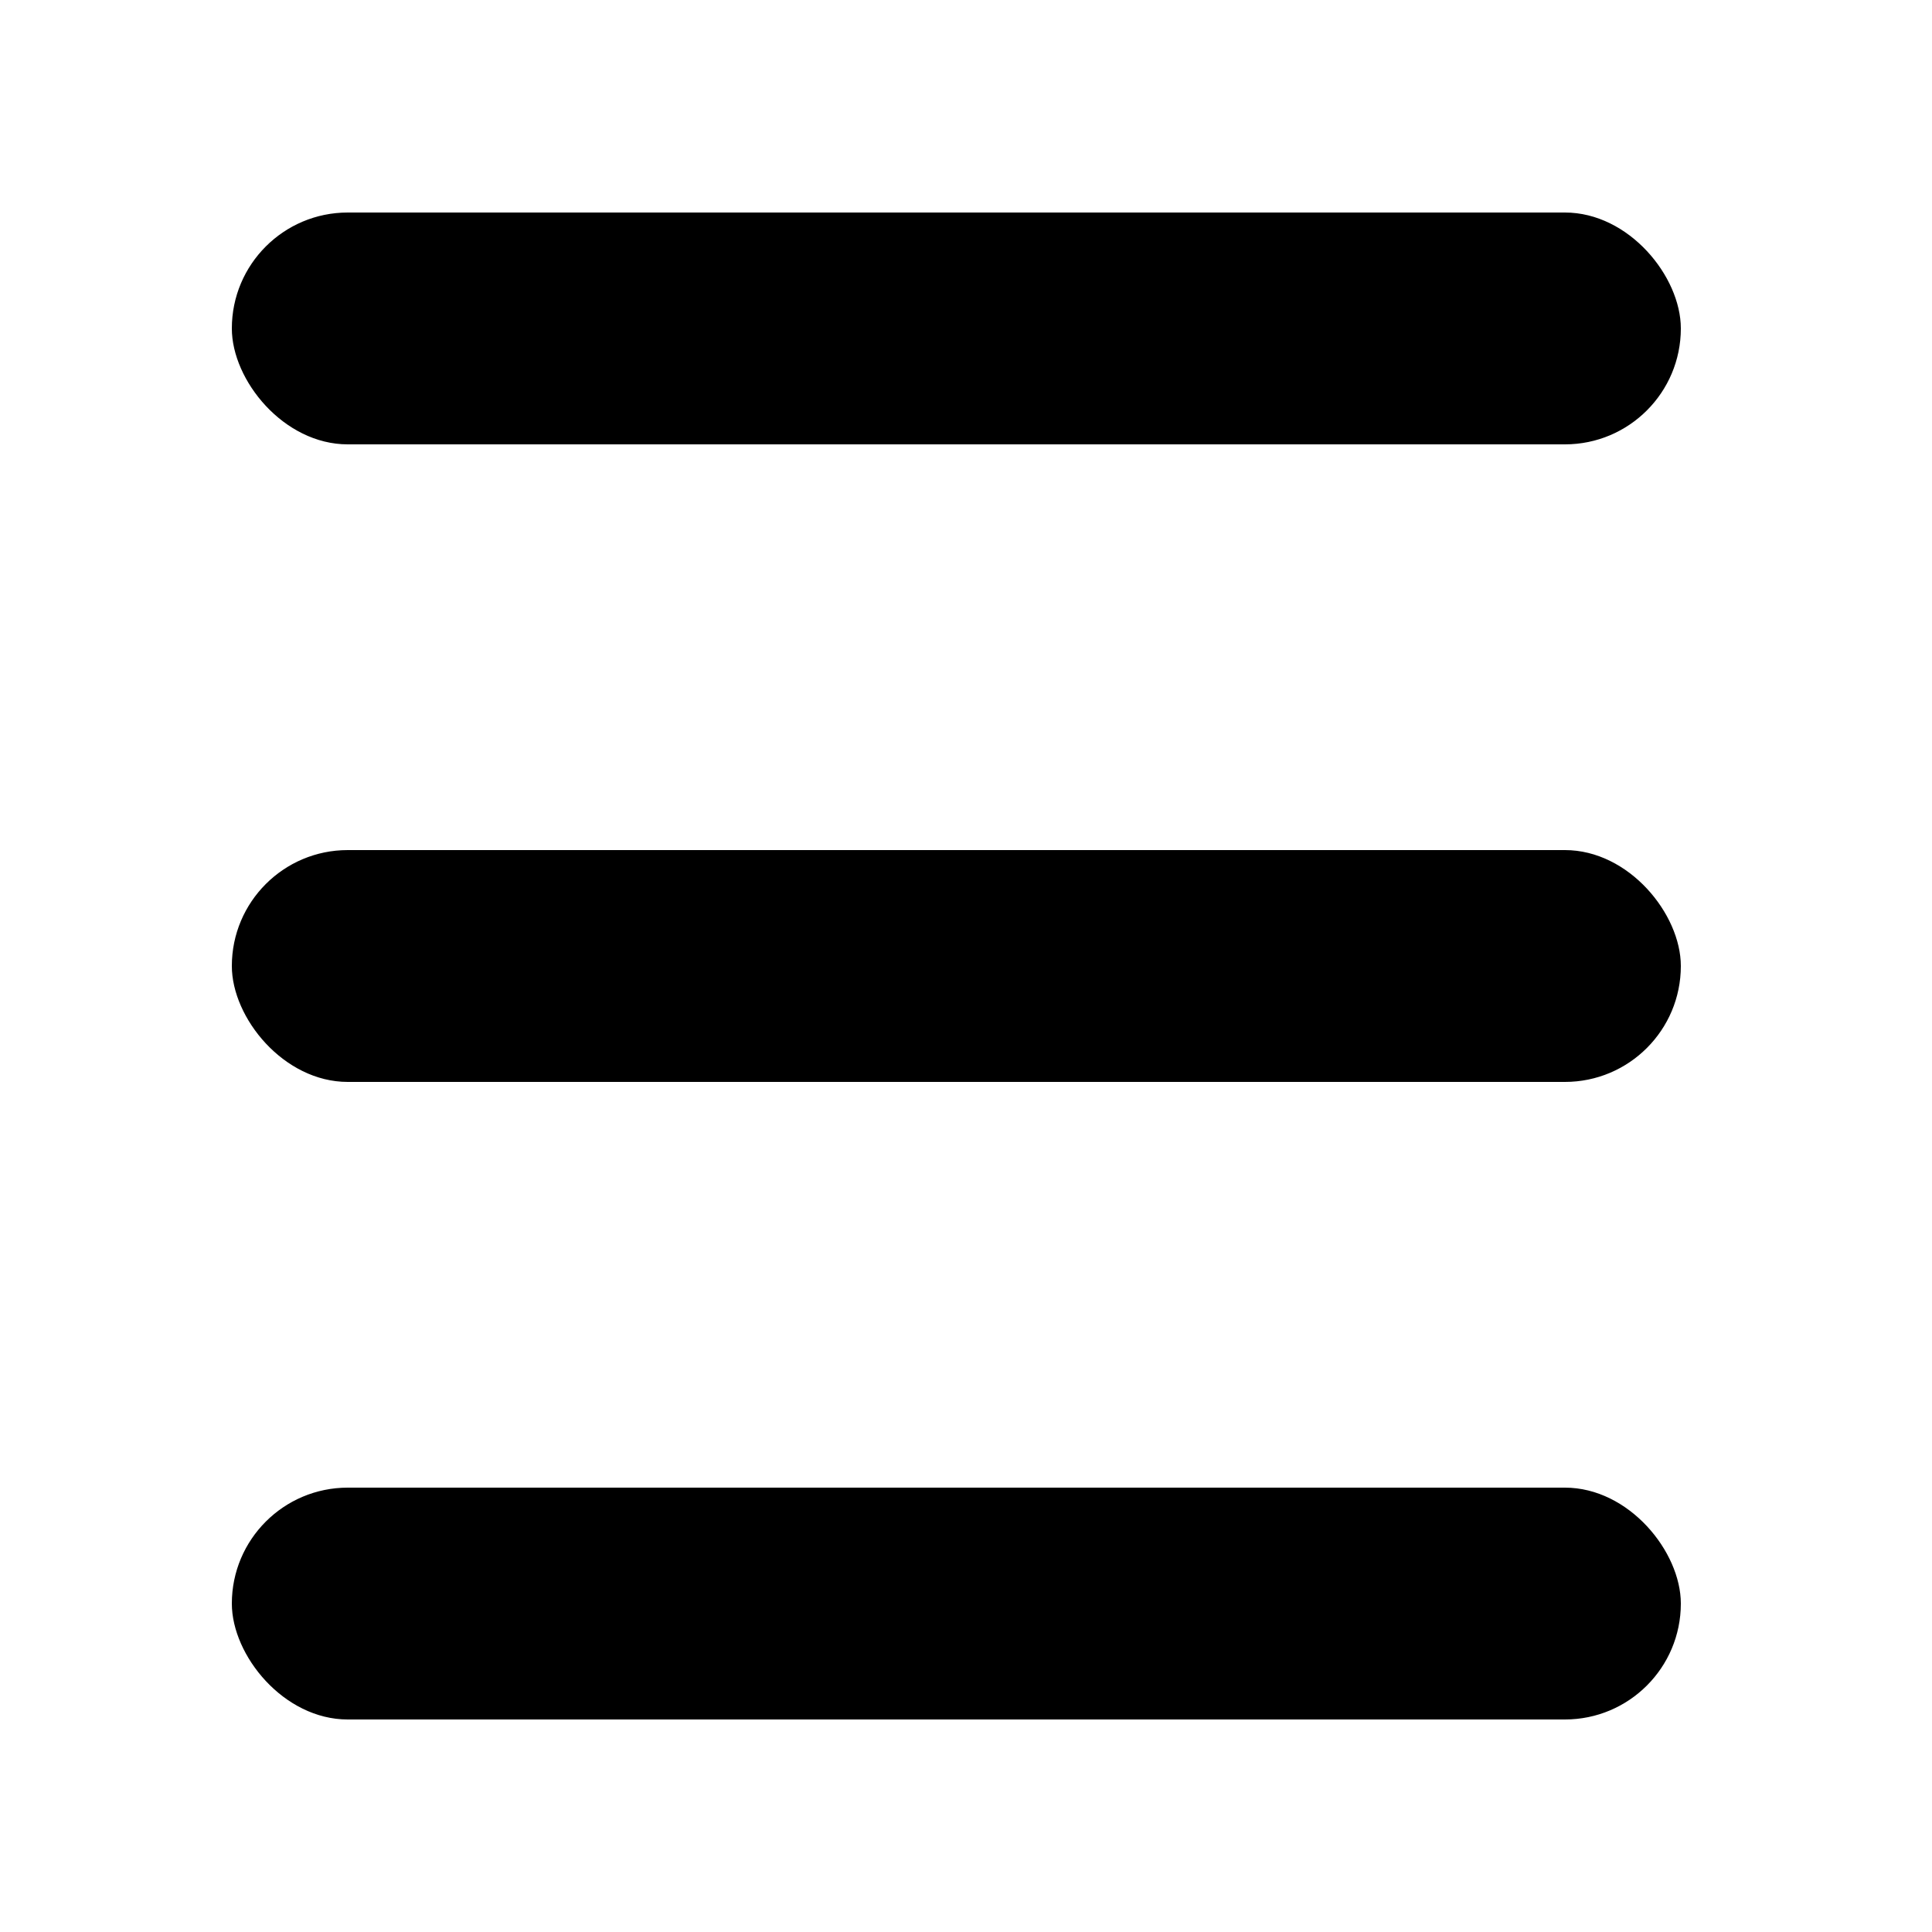 <svg width="100" height="100" viewBox="0 0 100 100" fill="none" xmlns="http://www.w3.org/2000/svg">
<g id="menu-frame">
<rect id="menu-top" x="12" y="11" width="75" height="12" rx="6" fill="black"/>
<rect id="menu-middle" x="12" y="44" width="75" height="12" rx="6" fill="black"/>
<rect id="menu-bottom" x="12" y="77" width="75" height="12" rx="6" fill="black"/>
</g>
</svg>
